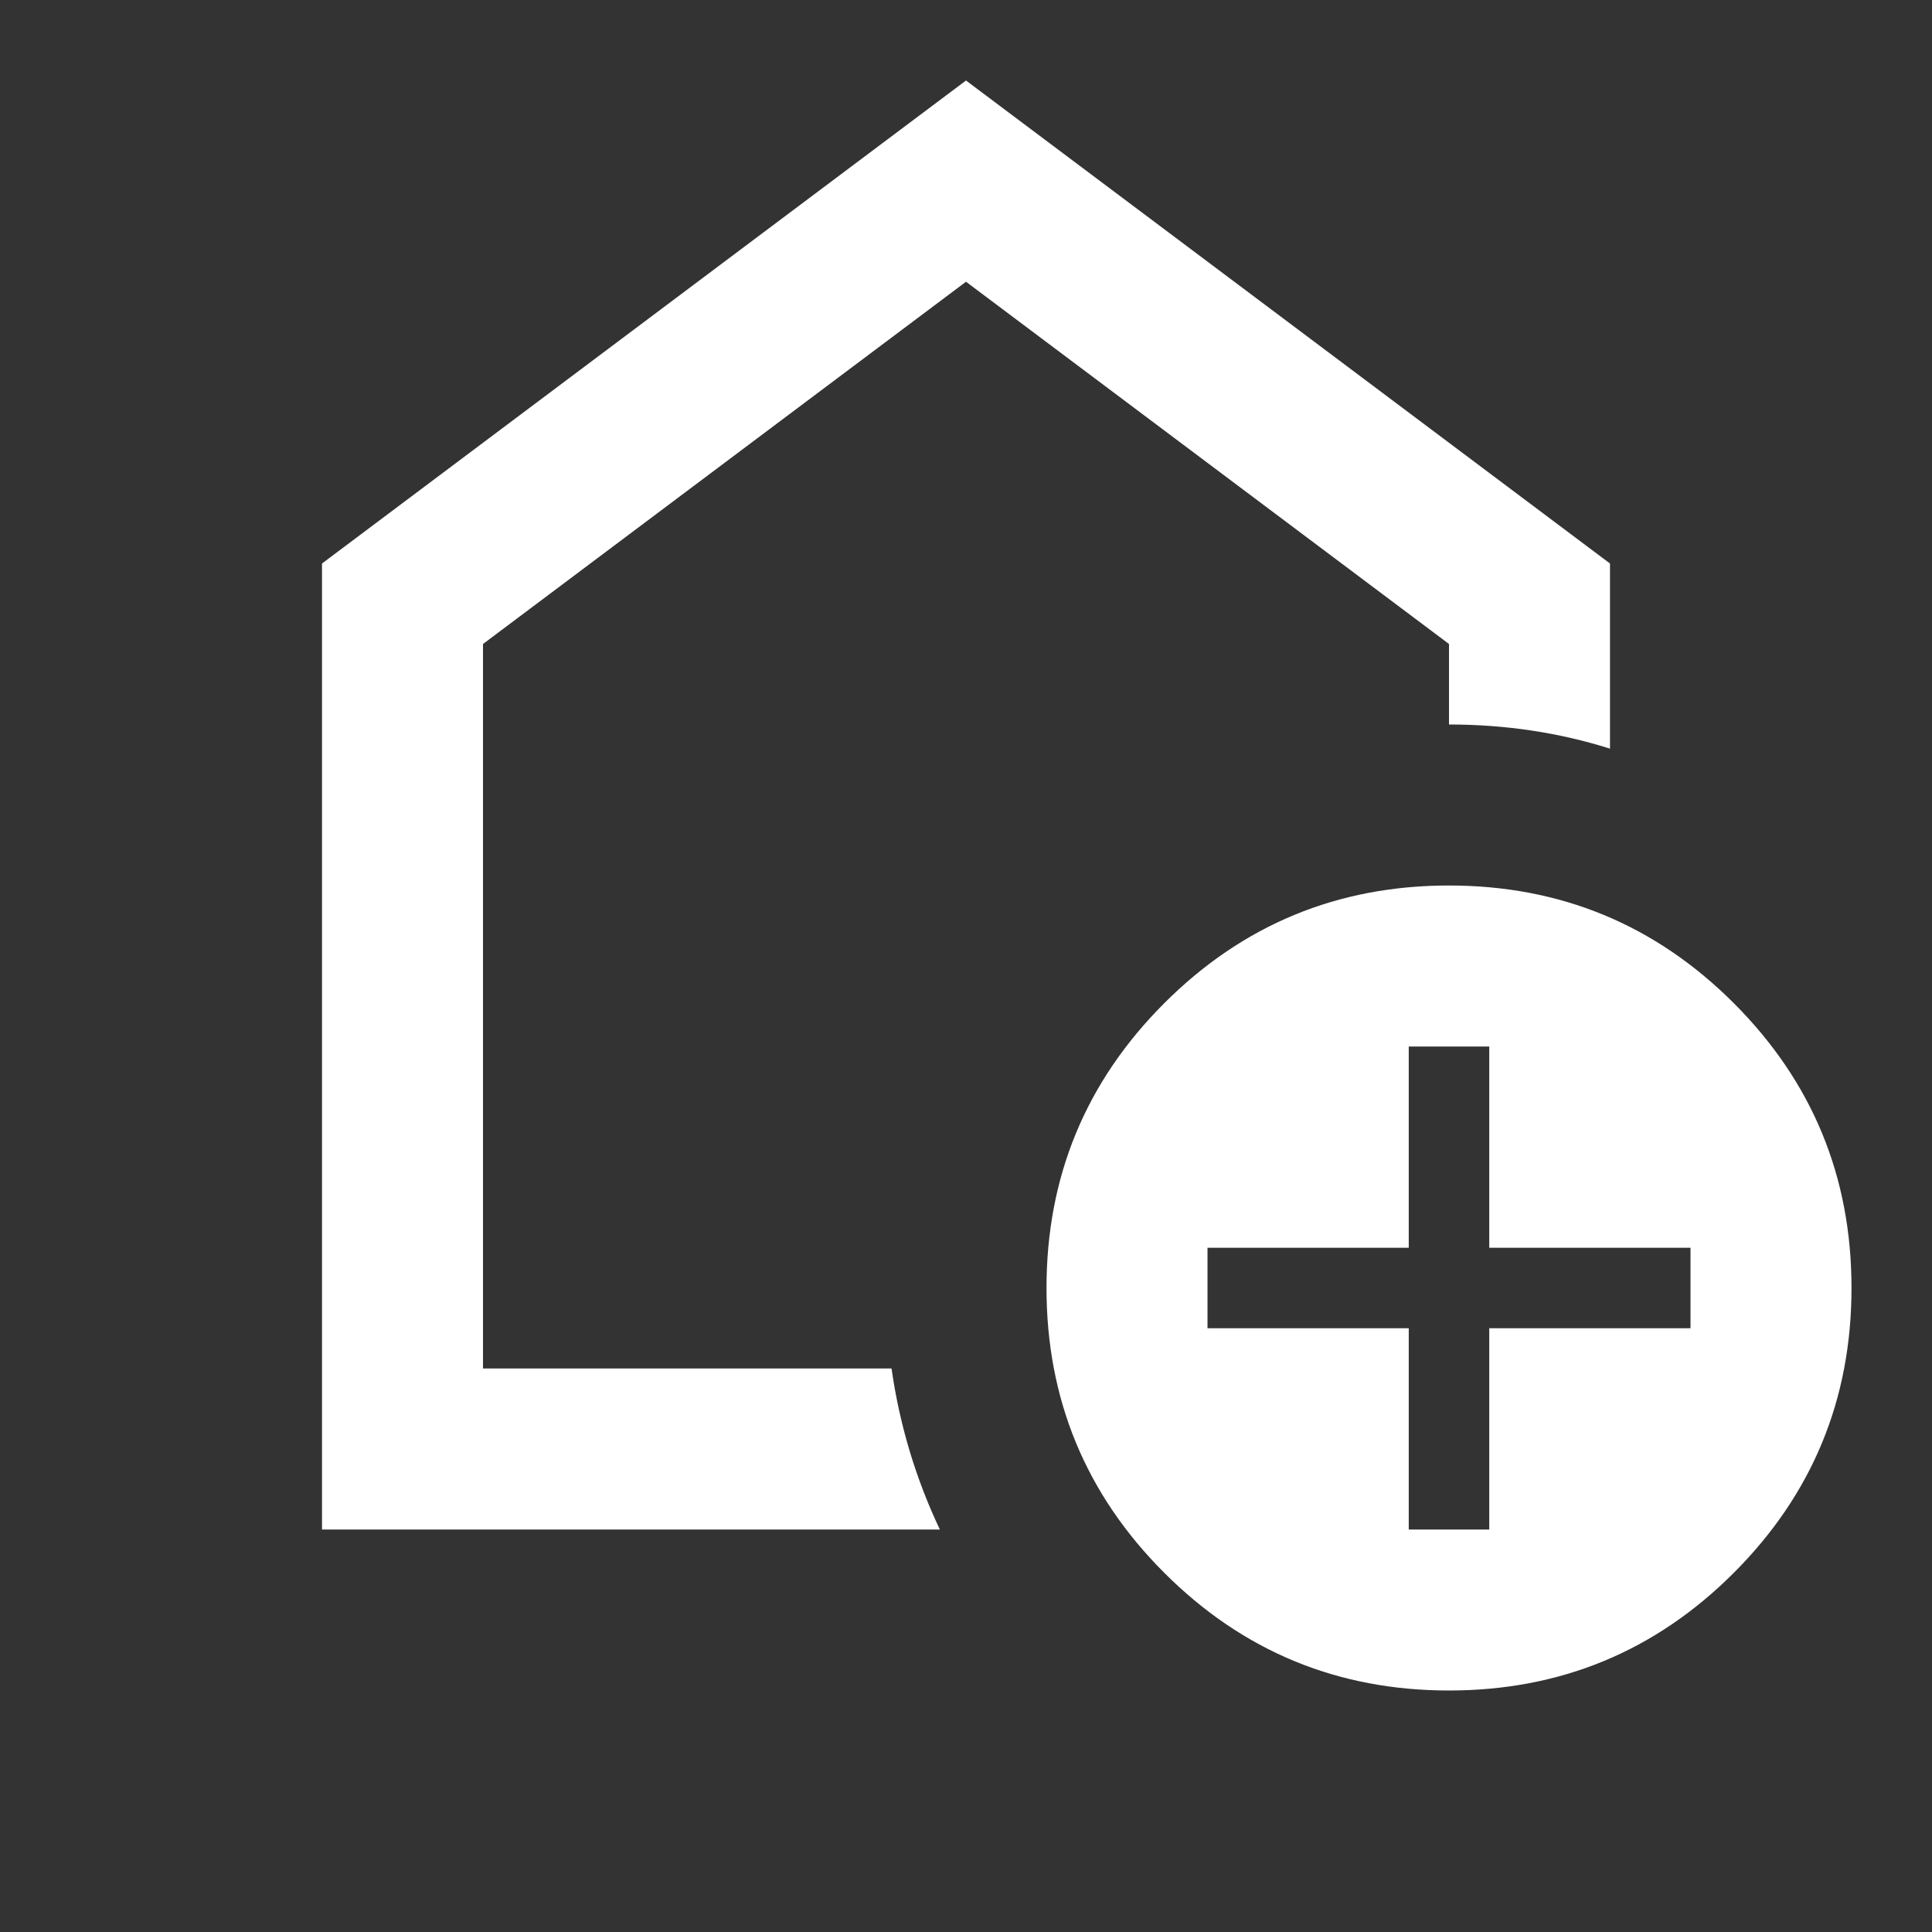 <svg width="24" height="24" viewBox="0 0 24 24" fill="none" xmlns="http://www.w3.org/2000/svg">
<rect x="0" y="0" width="24" height="24" fill="#333333" stroke="none"/>
<mask id="mask0_6920_15402" style="mask-type:alpha" maskUnits="userSpaceOnUse" x="0" y="0" width="24" height="24">
<rect width="24" height="24" fill="#D9D9D9"/>
</mask>
<g mask="url(#mask0_6920_15402)">
<path d="M17.5 19H18.5V16.5H21V15.5H18.5V13H17.5V15.5H15V16.5H17.5V19ZM18 21C16.617 21 15.438 20.513 14.463 19.538C13.488 18.563 13 17.383 13 16C13 14.617 13.488 13.437 14.463 12.462C15.438 11.487 16.617 11 18 11C19.383 11 20.563 11.487 21.538 12.462C22.513 13.437 23 14.617 23 16C23 17.383 22.513 18.563 21.538 19.538C20.563 20.513 19.383 21 18 21ZM4 19V7L12 1L20 7V9.3C19.683 9.2 19.358 9.125 19.025 9.075C18.692 9.025 18.35 9 18 9V8L12 3.5L6 8V17H11.075C11.125 17.35 11.2 17.692 11.3 18.025C11.4 18.358 11.525 18.683 11.675 19H4Z" fill="white"/>
</g>
</svg>
